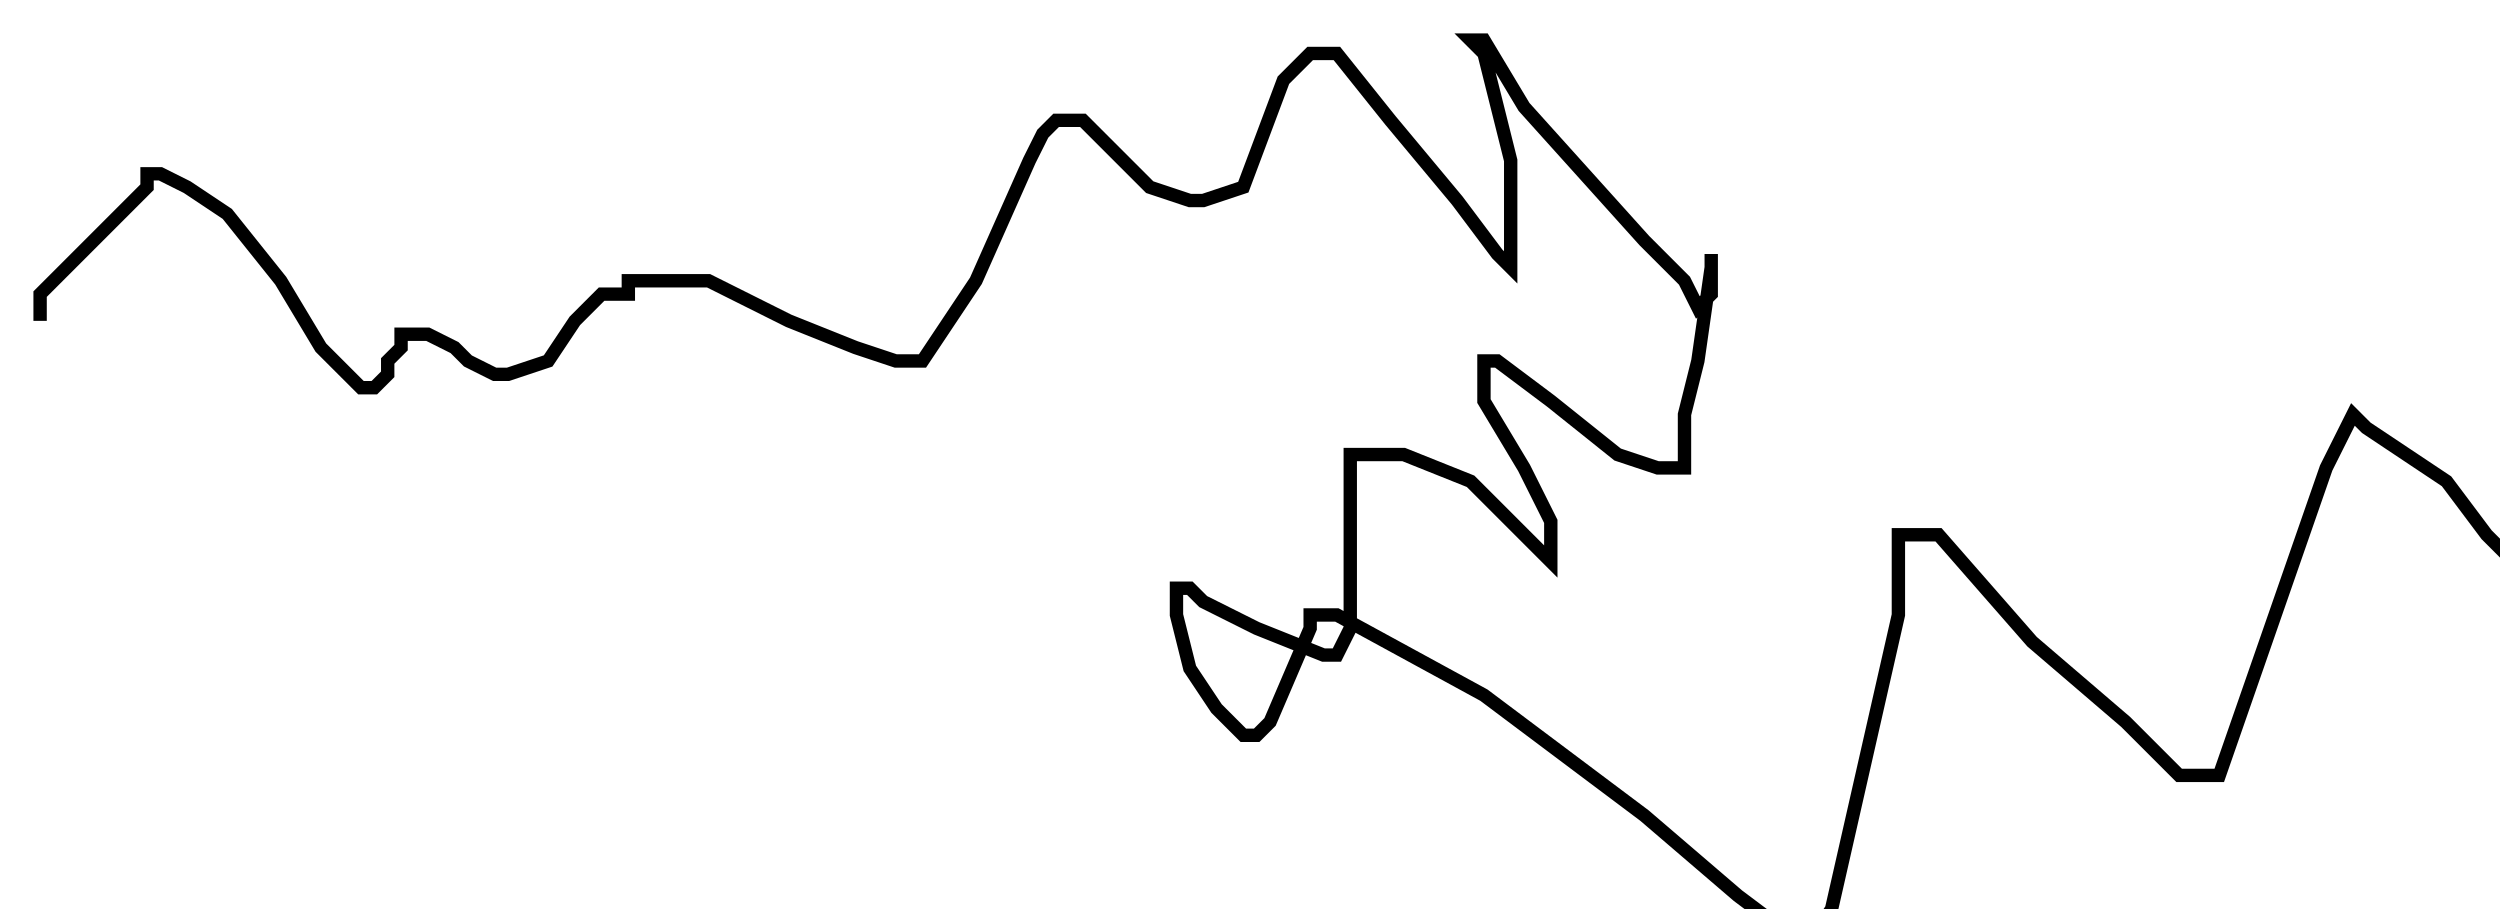 <?xml version="1.0" encoding="utf-8" ?>
<svg baseProfile="tiny" height="68" version="1.2" viewBox="-3 -3 187 68" width="187" xmlns="http://www.w3.org/2000/svg" xmlns:ev="http://www.w3.org/2001/xml-events" xmlns:xlink="http://www.w3.org/1999/xlink"><defs /><path d="M0 21 L0 19 L5 14 L7 12 L8 11 L8 10 L9 10 L11 11 L14 13 L18 18 L21 23 L22 24 L23 25 L24 26 L25 26 L26 25 L26 24 L27 23 L27 22 L29 22 L31 23 L32 24 L34 25 L35 25 L38 24 L40 21 L42 19 L44 19 L44 18 L45 18 L50 18 L56 21 L61 23 L64 24 L66 24 L70 18 L74 9 L75 7 L76 6 L78 6 L80 8 L83 11 L86 12 L87 12 L90 11 L93 3 L95 1 L97 1 L101 6 L106 12 L109 16 L110 17 L110 9 L108 1 L107 0 L108 0 L111 5 L120 15 L123 18 L124 20 L125 19 L125 16 L125 17 L124 24 L123 28 L123 30 L123 32 L121 32 L118 31 L113 27 L109 24 L108 24 L108 27 L111 32 L113 36 L113 38 L113 39 L107 33 L102 31 L99 31 L98 31 L98 36 L98 41 L98 44 L97 46 L96 46 L91 44 L87 42 L86 41 L85 41 L85 43 L86 47 L88 50 L90 52 L91 52 L92 51 L95 44 L95 43 L97 43 L108 49 L120 58 L127 64 L131 67 L132 68 L134 65 L139 43 L139 38 L139 37 L142 37 L149 45 L156 51 L160 55 L161 55 L163 55 L171 32 L173 28 L174 29 L180 33 L183 37 L184 38 L185 39 L185 40 L186 40 L187 40 " fill="none" stroke="black" /></svg>